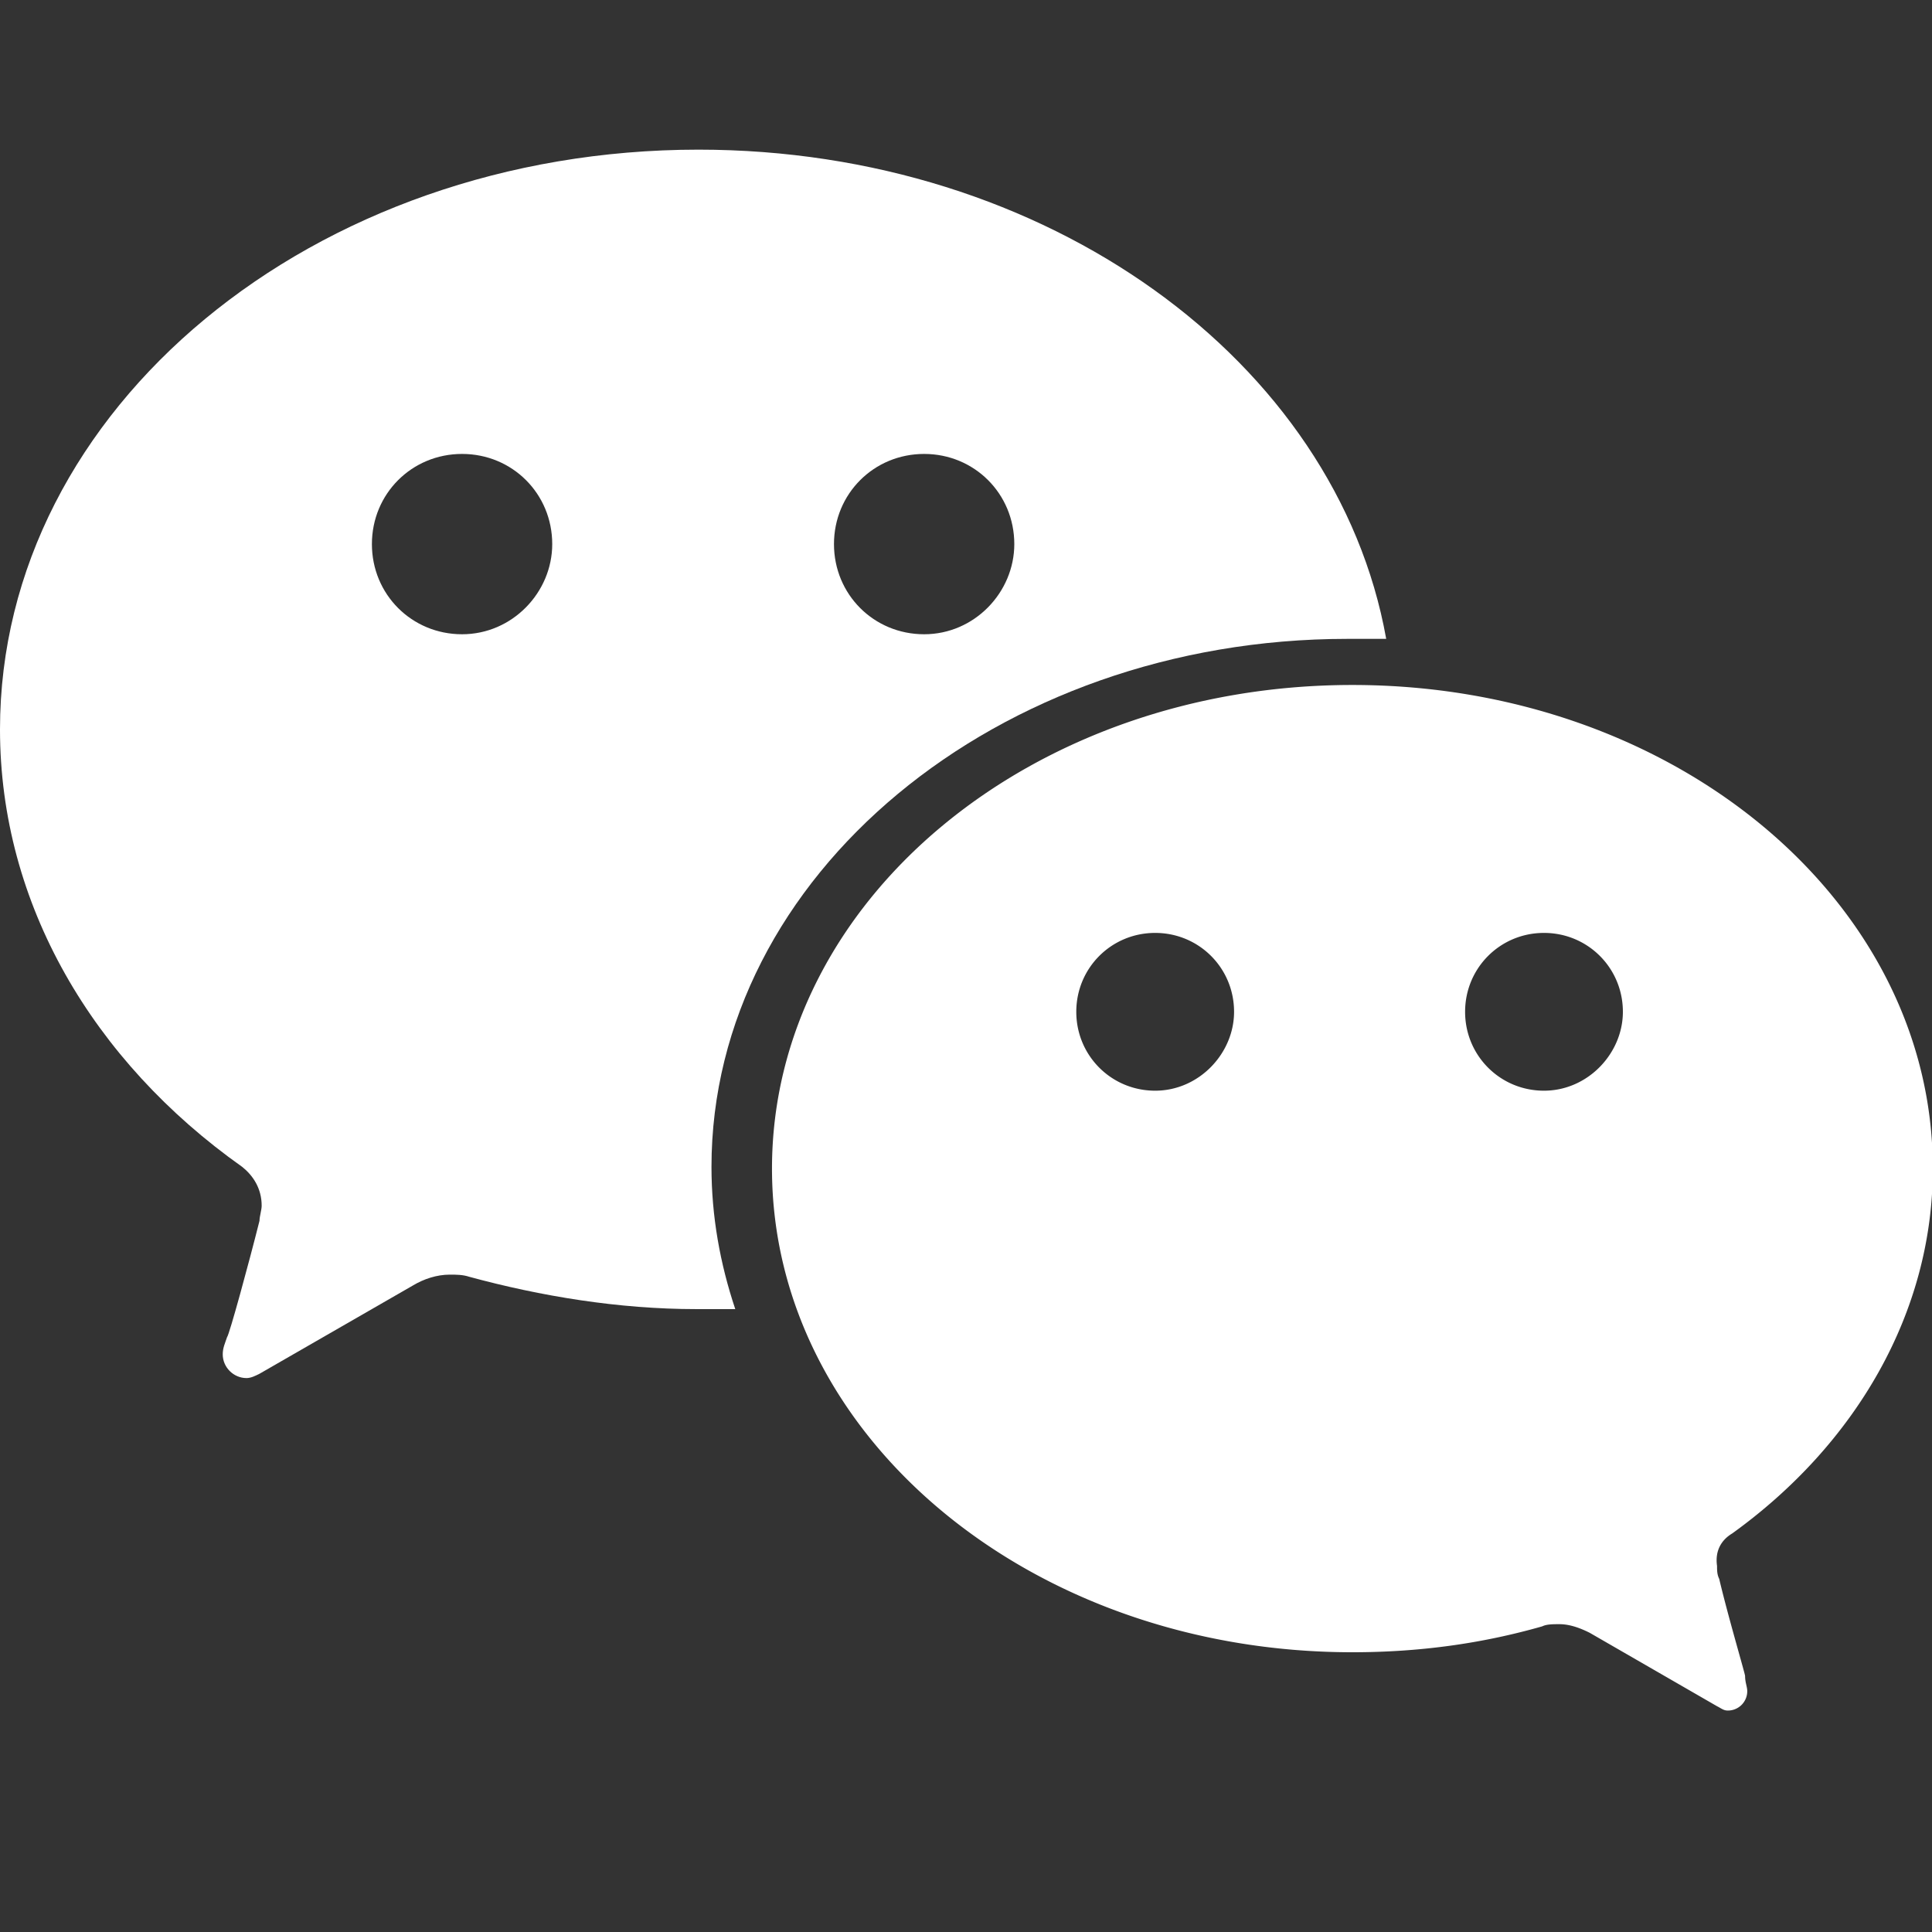 <?xml version="1.0" encoding="UTF-8"?>
<svg width="24" height="24" version="1.1" viewBox="0 0 24 24" xmlns="http://www.w3.org/2000/svg">
 <rect x="0" y="0" width="24" height="24" fill="#333333" stroke="none"/>
 <g transform="matrix(.07 0 0 .07 0 1.859)" fill="#fff" fill-rule="evenodd">
  <path d="m274 167c-7.778 0-14-6.222-14-14s6.222-14 14-14 14 6.222 14 14c0 7.389-6.222 14-14 14m-69 0c-7.778 0-14-6.222-14-14s6.222-14 14-14 14 6.222 14 14c0 7.389-6.222 14-14 14m102.39 78.581c21.826-15.71 35.61-39.081 35.61-64.754 0-47.511-45.948-85.827-103-85.827s-103 38.316-103 85.827c0 47.512 45.948 85.828 103 85.828 11.87 0 22.974-1.533 33.695-4.598 0.766-0.383 1.915-0.383 3.063-0.383 1.915 0 3.83 0.766 5.361 1.532l22.591 13.028c0.766 0.383 1.149 0.766 1.915 0.766a3.433 3.433 0 0 0 3.446 -3.448c0-0.767-0.383-1.533-0.383-2.683 0-0.383-3.063-10.728-4.595-17.242-0.383-0.766-0.383-1.532-0.383-2.299-0.383-2.682 0.766-4.597 2.68-5.747"/>
  <path d="m164 86c-8.93 0-16-7.07-16-16s7.07-16 16-16 16 7.07 16 16c0 8.558-7.07 16-16 16m-82 0c-8.93 0-16-7.07-16-16s7.07-16 16-16 16 7.07 16 16c0 8.558-7.07 16-16 16m41.96-86c-68.314 0-123.96 45.895-123.96 102.88 0 30.98 16.502 58.899 42.983 77.64 1.919 1.53 3.454 3.824 3.454 6.884 0 0.764-0.384 1.912-0.384 2.677-1.919 7.649-5.373 20.27-5.757 20.652-0.383 1.148-0.767 1.913-0.767 3.06 0 2.295 1.919 4.207 4.221 4.207 0.768 0 1.535-0.382 2.303-0.765l27.248-15.68c1.919-1.148 4.222-1.913 6.524-1.913 1.152 0 2.303 0 3.454 0.383 12.665 3.442 26.48 5.736 40.297 5.736h6.908c-2.687-8.031-4.222-16.445-4.222-25.242 0-51.631 50.658-93.701 112.83-93.701h6.908c-8.827-49.338-60.253-86.818-122.04-86.818"/>
 </g>
</svg>
